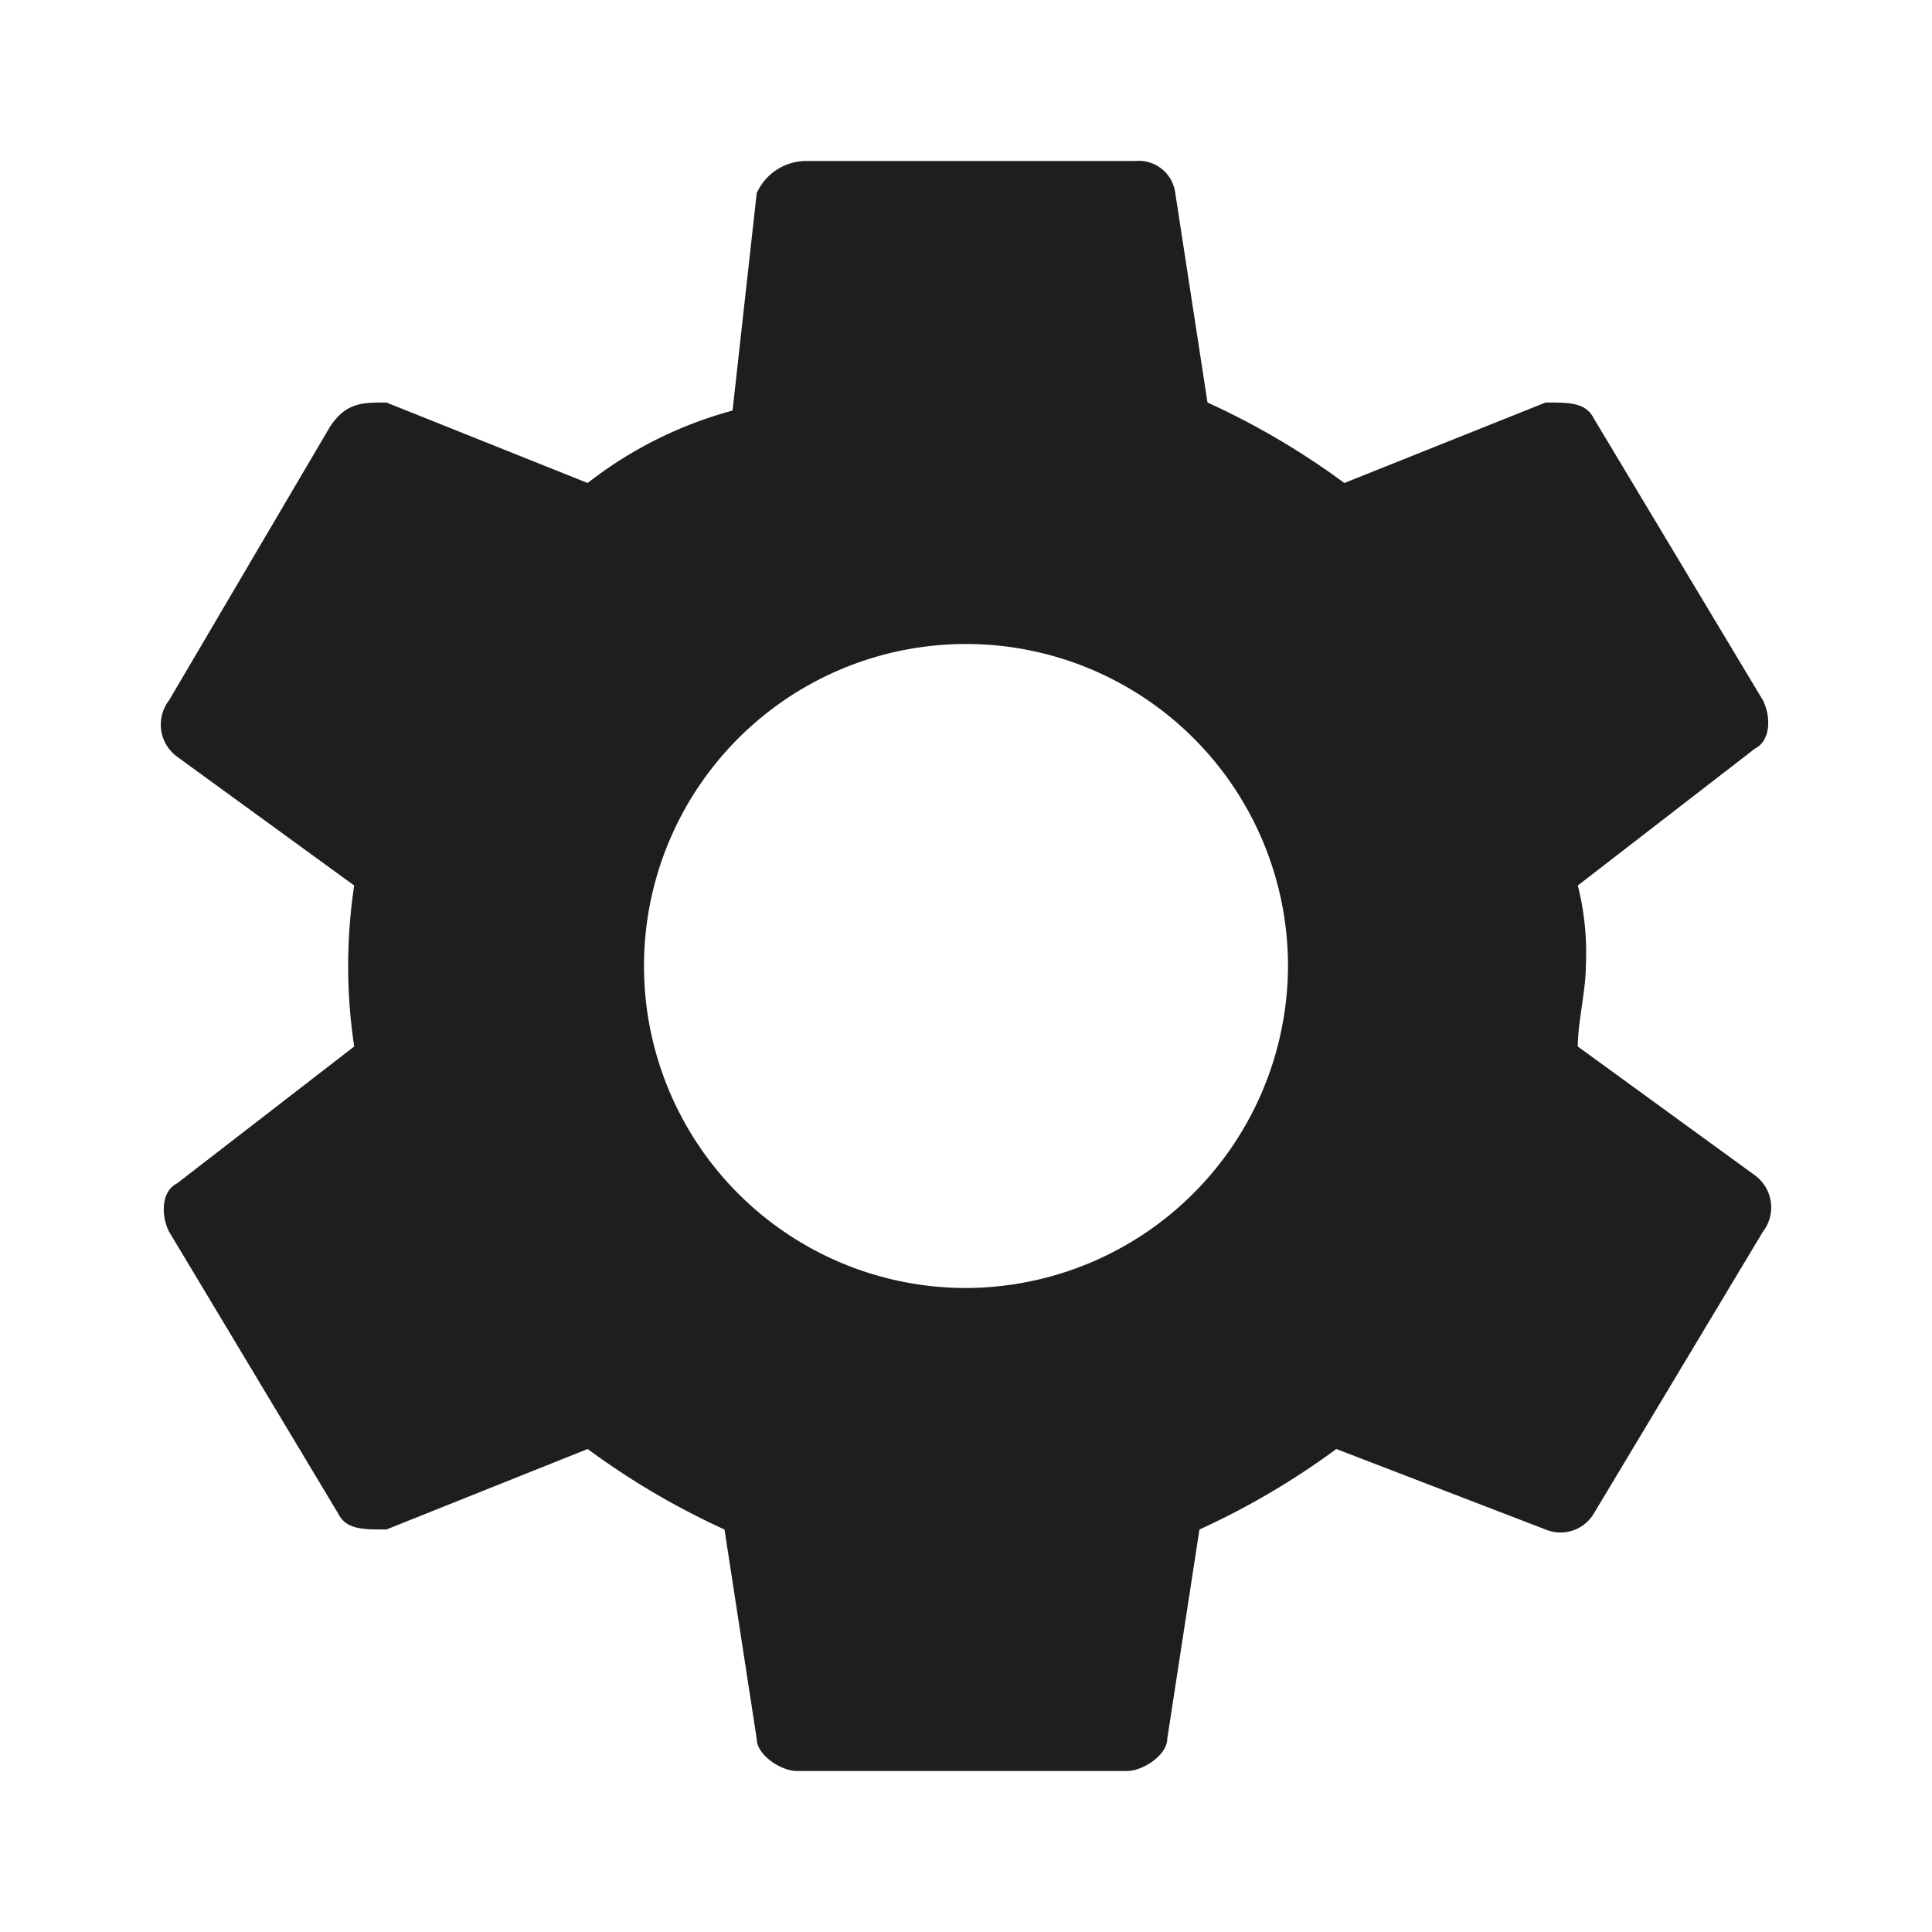 <svg xmlns="http://www.w3.org/2000/svg" width="24" height="24" viewBox="0 0 24 24"><defs><style>.a{fill:none;}.b{fill:#1e1e1e;}</style></defs><rect class="a" width="24" height="24"/><path class="b" d="M21.8,14.6,19.6,13c0-.3.1-.7.1-1a3.4,3.4,0,0,0-.1-1l2.2-1.7c.2-.1.2-.4.1-.6L19.8,5.2c-.1-.2-.3-.2-.6-.2L16.7,6A9.5,9.5,0,0,0,15,5l-.4-2.6a.458.458,0,0,0-.5-.4H10a.675.675,0,0,0-.6.4L9.1,5.1A5.076,5.076,0,0,0,7.3,6L4.8,5c-.3,0-.5,0-.7.3l-2,3.4a.494.494,0,0,0,.1.7L4.4,11a6.7,6.7,0,0,0,0,2L2.2,14.7c-.2.1-.2.4-.1.6l2.1,3.5c.1.2.3.2.6.2l2.5-1A9.5,9.5,0,0,0,9,19l.4,2.6c0,.2.3.4.5.4H14c.2,0,.5-.2.5-.4l.4-2.6a9.5,9.5,0,0,0,1.7-1l2.6,1a.481.481,0,0,0,.6-.2l2.1-3.5A.494.494,0,0,0,21.8,14.6ZM12,16a4,4,0,1,1,4-4A4.012,4.012,0,0,1,12,16Z"/></svg>